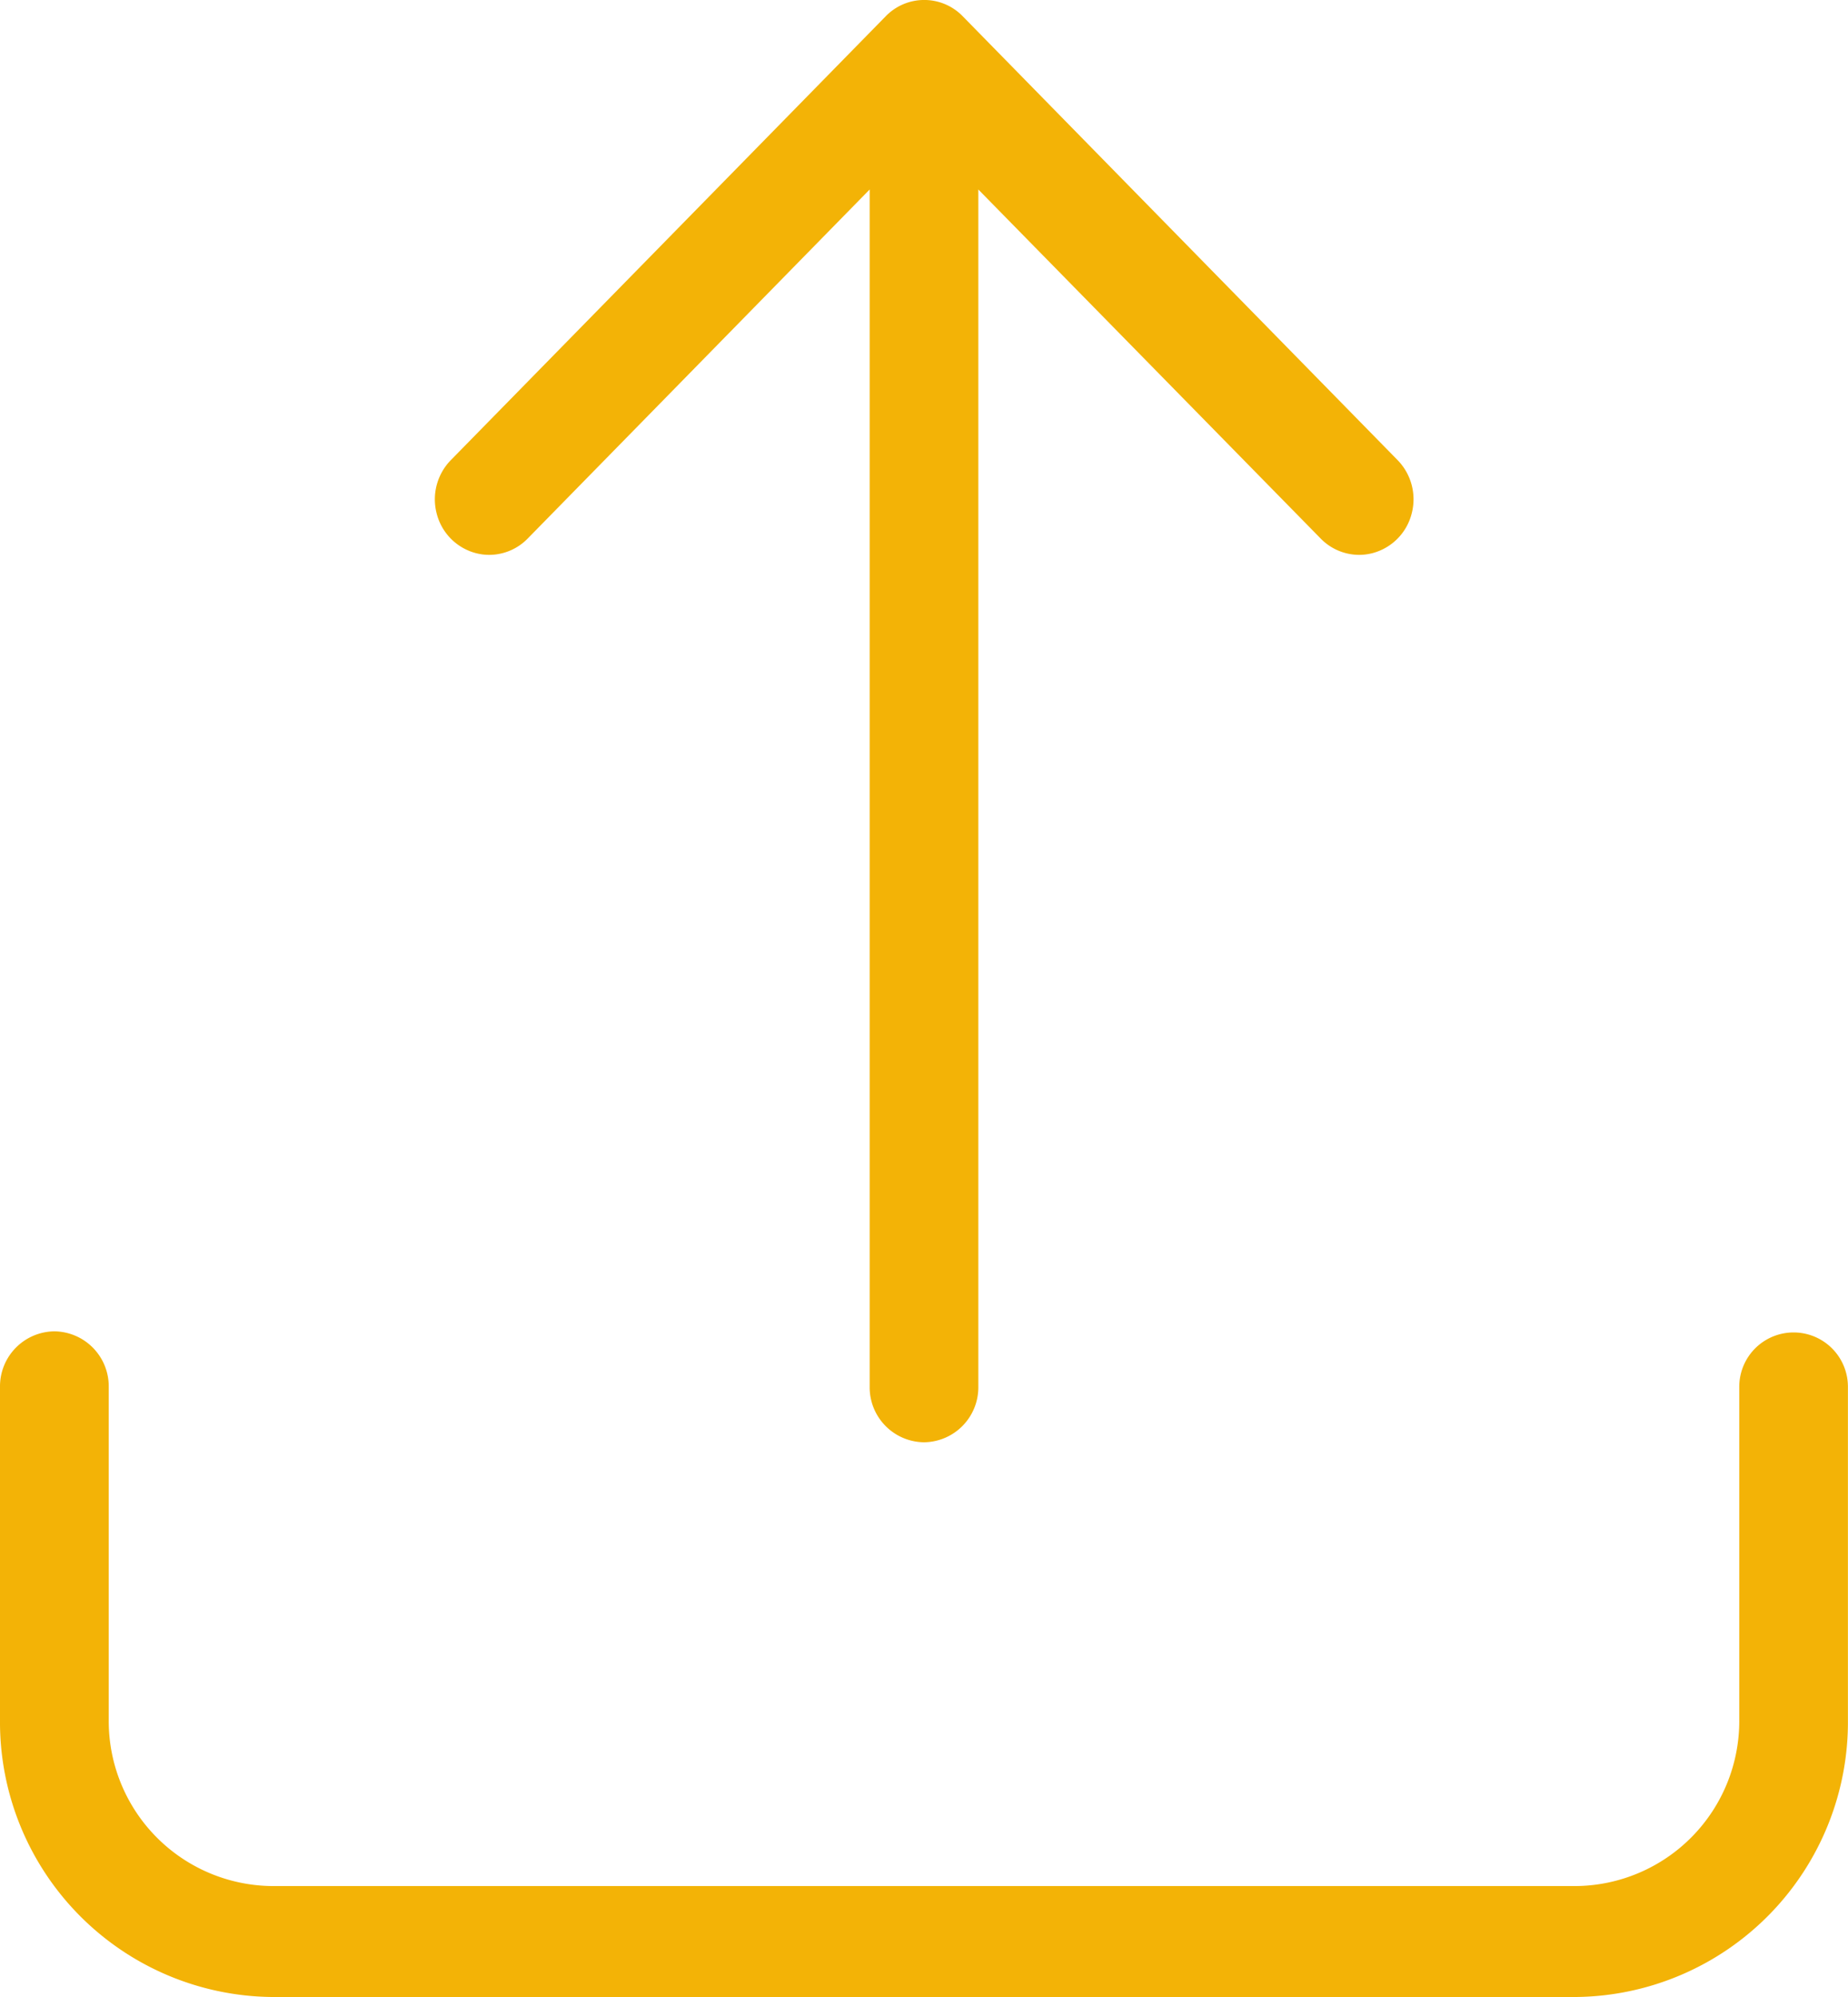 <svg id="_01_Icons_Line_upload" data-name="01) Icons / Line /  upload" xmlns="http://www.w3.org/2000/svg" width="25" height="27" viewBox="0 0 25 27">
  <path id="upload" d="M21.323,27H3.677A3.718,3.718,0,0,1,0,23.25v-4.5A.744.744,0,0,1,.736,18a.744.744,0,0,1,.735.751v4.5A2.231,2.231,0,0,0,3.677,25.5H21.323a2.231,2.231,0,0,0,2.206-2.25v-4.5a.735.735,0,1,1,1.47,0v4.5A3.718,3.718,0,0,1,21.323,27ZM12.5,19.5a.743.743,0,0,1-.735-.749V2.562L7.138,7.282a.729.729,0,0,1-.519.22.719.719,0,0,1-.191-.026.742.742,0,0,1-.52-.531A.758.758,0,0,1,6.1,6.22l5.882-6a.726.726,0,0,1,1.042,0l5.882,6a.758.758,0,0,1,.191.725.742.742,0,0,1-.52.531.72.72,0,0,1-.191.026.729.729,0,0,1-.519-.22L13.235,2.562V18.751A.743.743,0,0,1,12.5,19.5Z" fill="#f3b306"/>
</svg>
